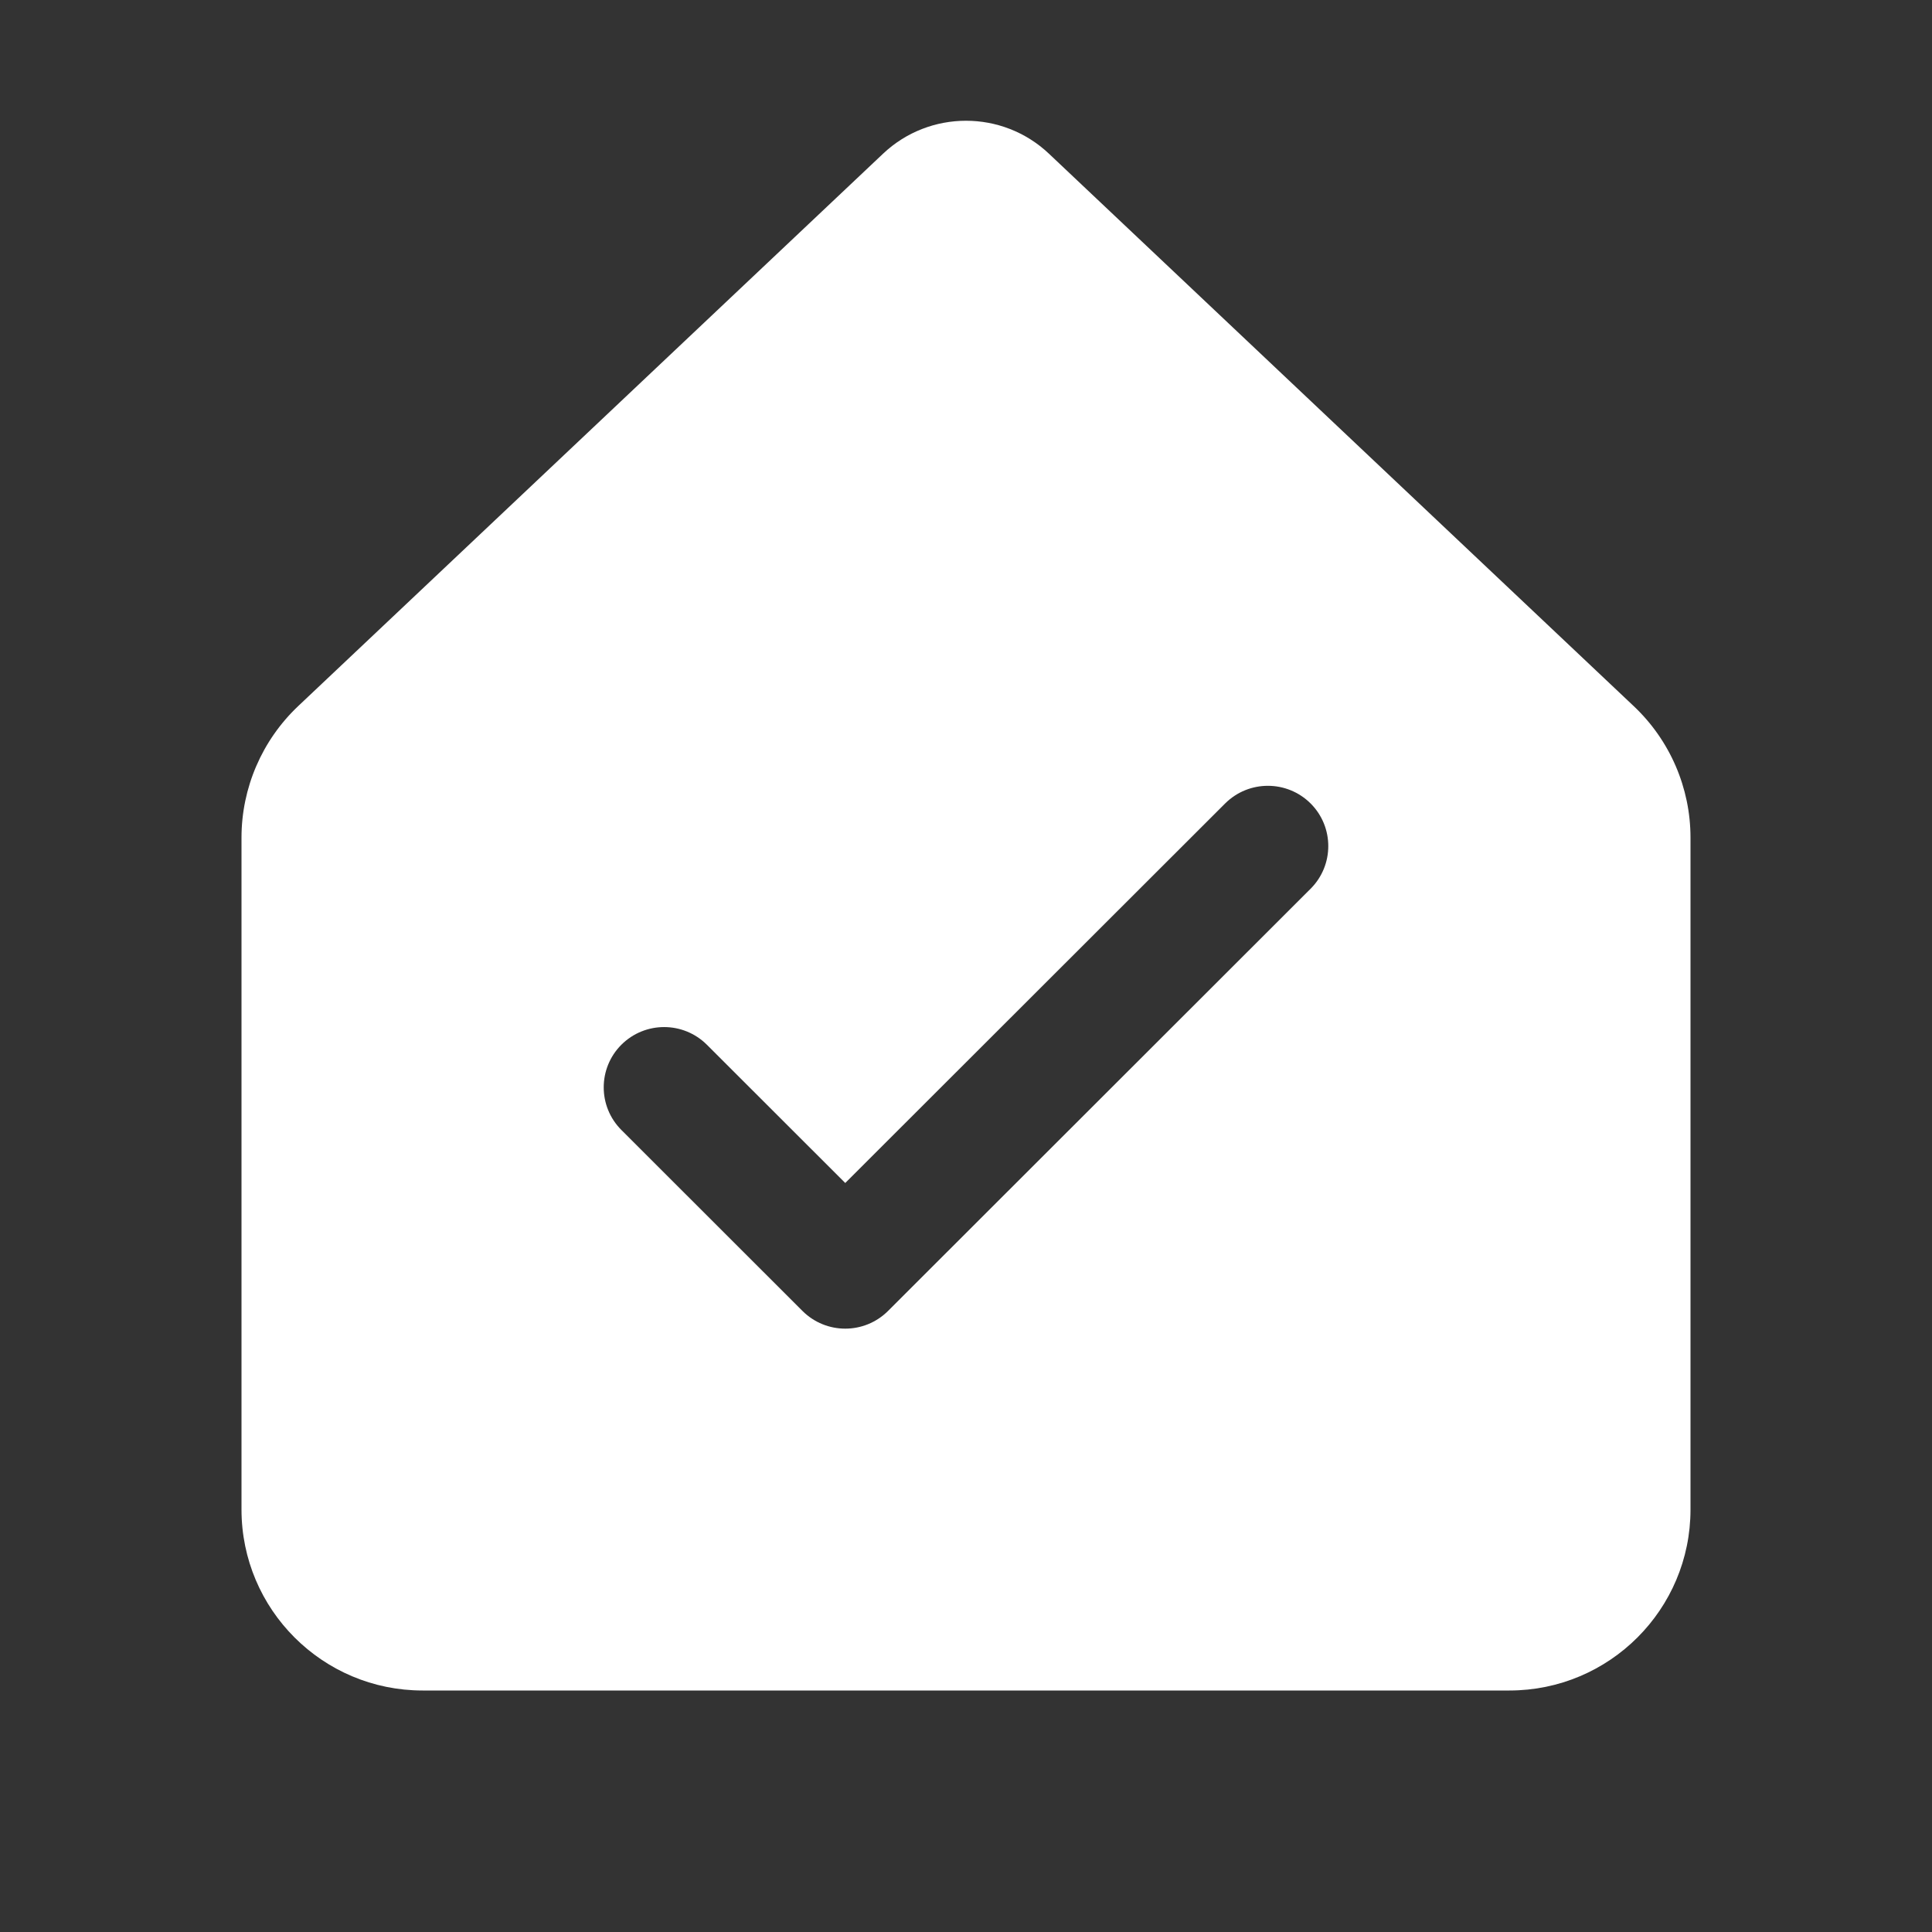 <svg width="16" height="16" viewBox="0 0 16 16" fill="none" xmlns="http://www.w3.org/2000/svg">
<rect x="0" y="0" width="16" height="16" fill="#333333" stroke="none"/>
<path d="M8.687 1.273C8.302 0.909 7.698 0.909 7.313 1.273L2.469 5.848C2.17 6.131 2 6.525 2 6.937V12.501C2 13.329 2.672 14 3.5 14H12.5C13.328 14 14 13.329 14 12.501V6.937C14 6.525 13.83 6.131 13.53 5.848L8.687 1.273ZM10.854 6.654C11.049 6.849 11.049 7.165 10.854 7.36L7.354 10.857C7.158 11.052 6.842 11.052 6.646 10.857L5.146 9.358C4.951 9.163 4.951 8.847 5.146 8.652C5.342 8.457 5.658 8.457 5.854 8.652L7 9.797L10.146 6.654C10.342 6.459 10.658 6.459 10.854 6.654Z" fill="#ffffff"/>
</svg>

